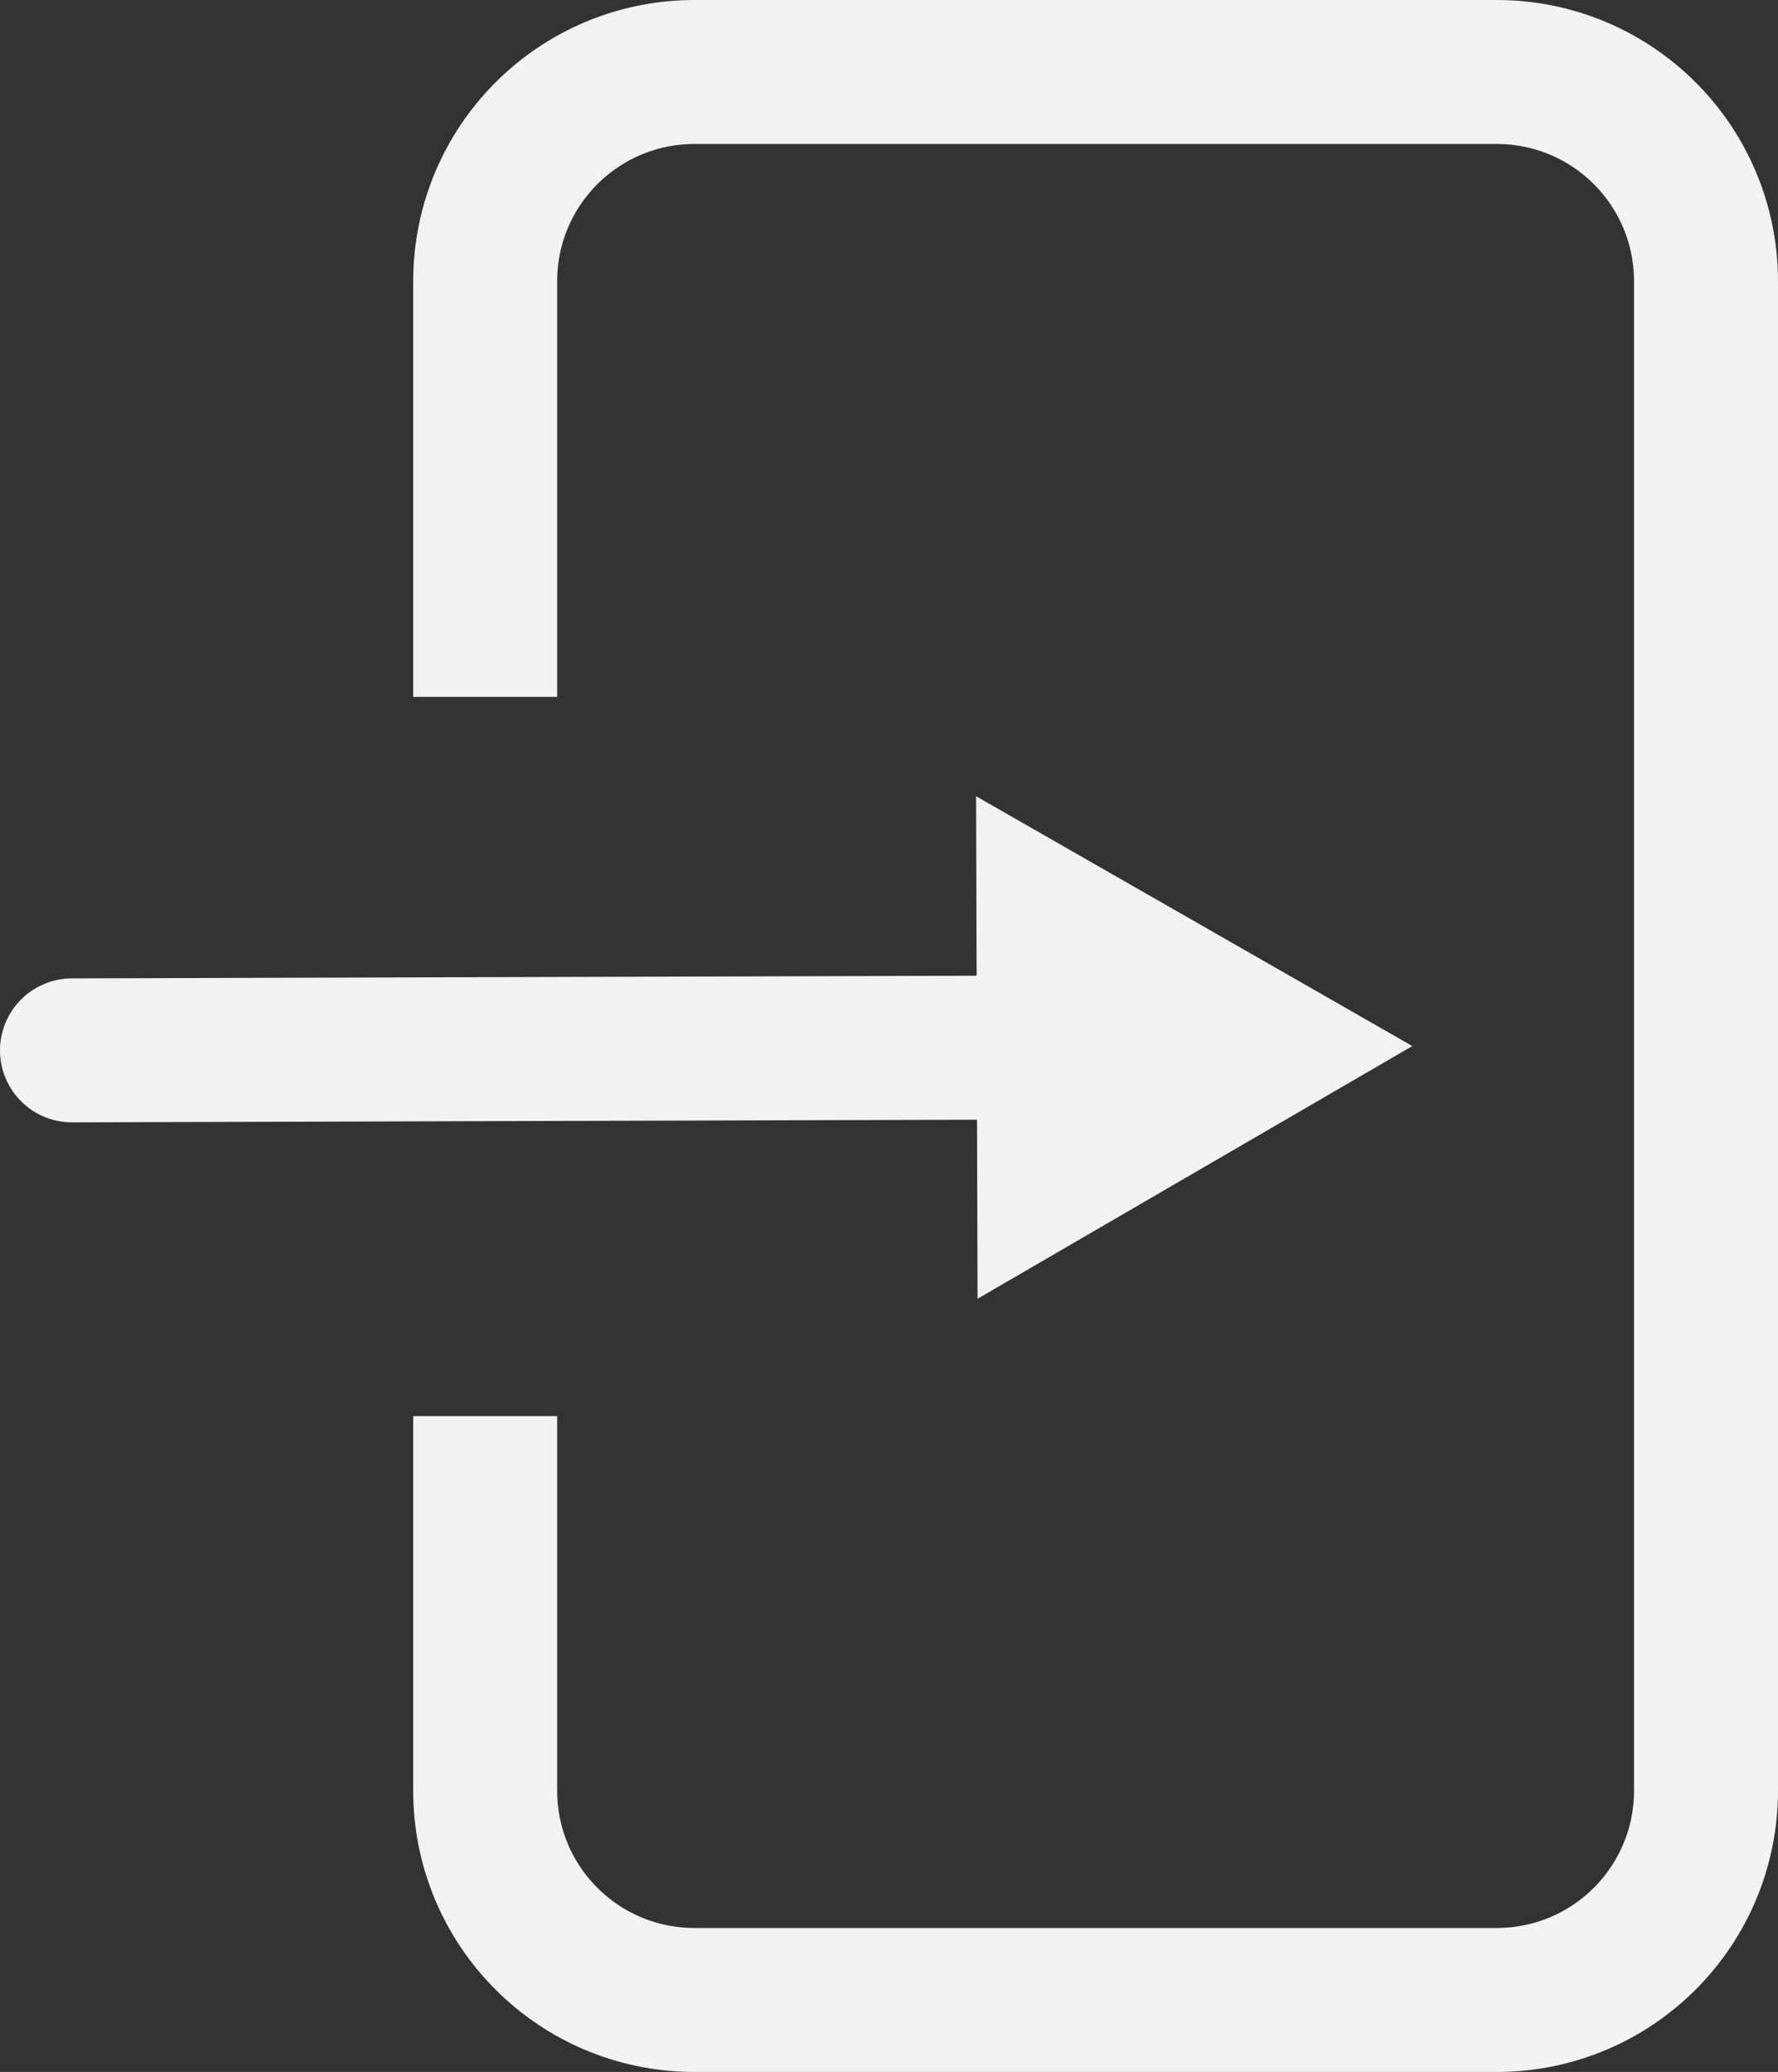 <?xml version="1.0" encoding="UTF-8"?>
<svg id="Layer_2" data-name="Layer 2" xmlns="http://www.w3.org/2000/svg" viewBox="0 0 24.7 28.78">
  <rect x="0" y="0" width="24.7" height="28.78" fill="#333333" stroke="none"/>
  <defs>
    <style>
      .cls-1 {
        fill: #f2f2f2;
      }

      .cls-2 {
        stroke-linecap: round;
        stroke-linejoin: round;
      }

      .cls-2, .cls-3 {
        fill: none;
        stroke: #f2f2f2;
        stroke-width: 2px;
      }

      .cls-3 {
        stroke-miterlimit: 10;
      }
    </style>
  </defs>
  <g id="GUI">
    <g>
      <g>
        <line class="cls-2" x1="14.59" y1="14.55" x2="1" y2="14.59"/>
        <polygon class="cls-1" points="13.56 11.06 19.62 14.53 13.58 18.04 13.56 11.06"/>
      </g>
      <path class="cls-3" d="M6.74,9.68V3.91c0-1.61,1.3-2.91,2.91-2.91h11.14c1.61,0,2.91,1.3,2.91,2.91V24.87c0,1.61-1.3,2.91-2.91,2.91H9.65c-1.61,0-2.91-1.3-2.91-2.91v-5.2"/>
    </g>
  </g>
</svg>